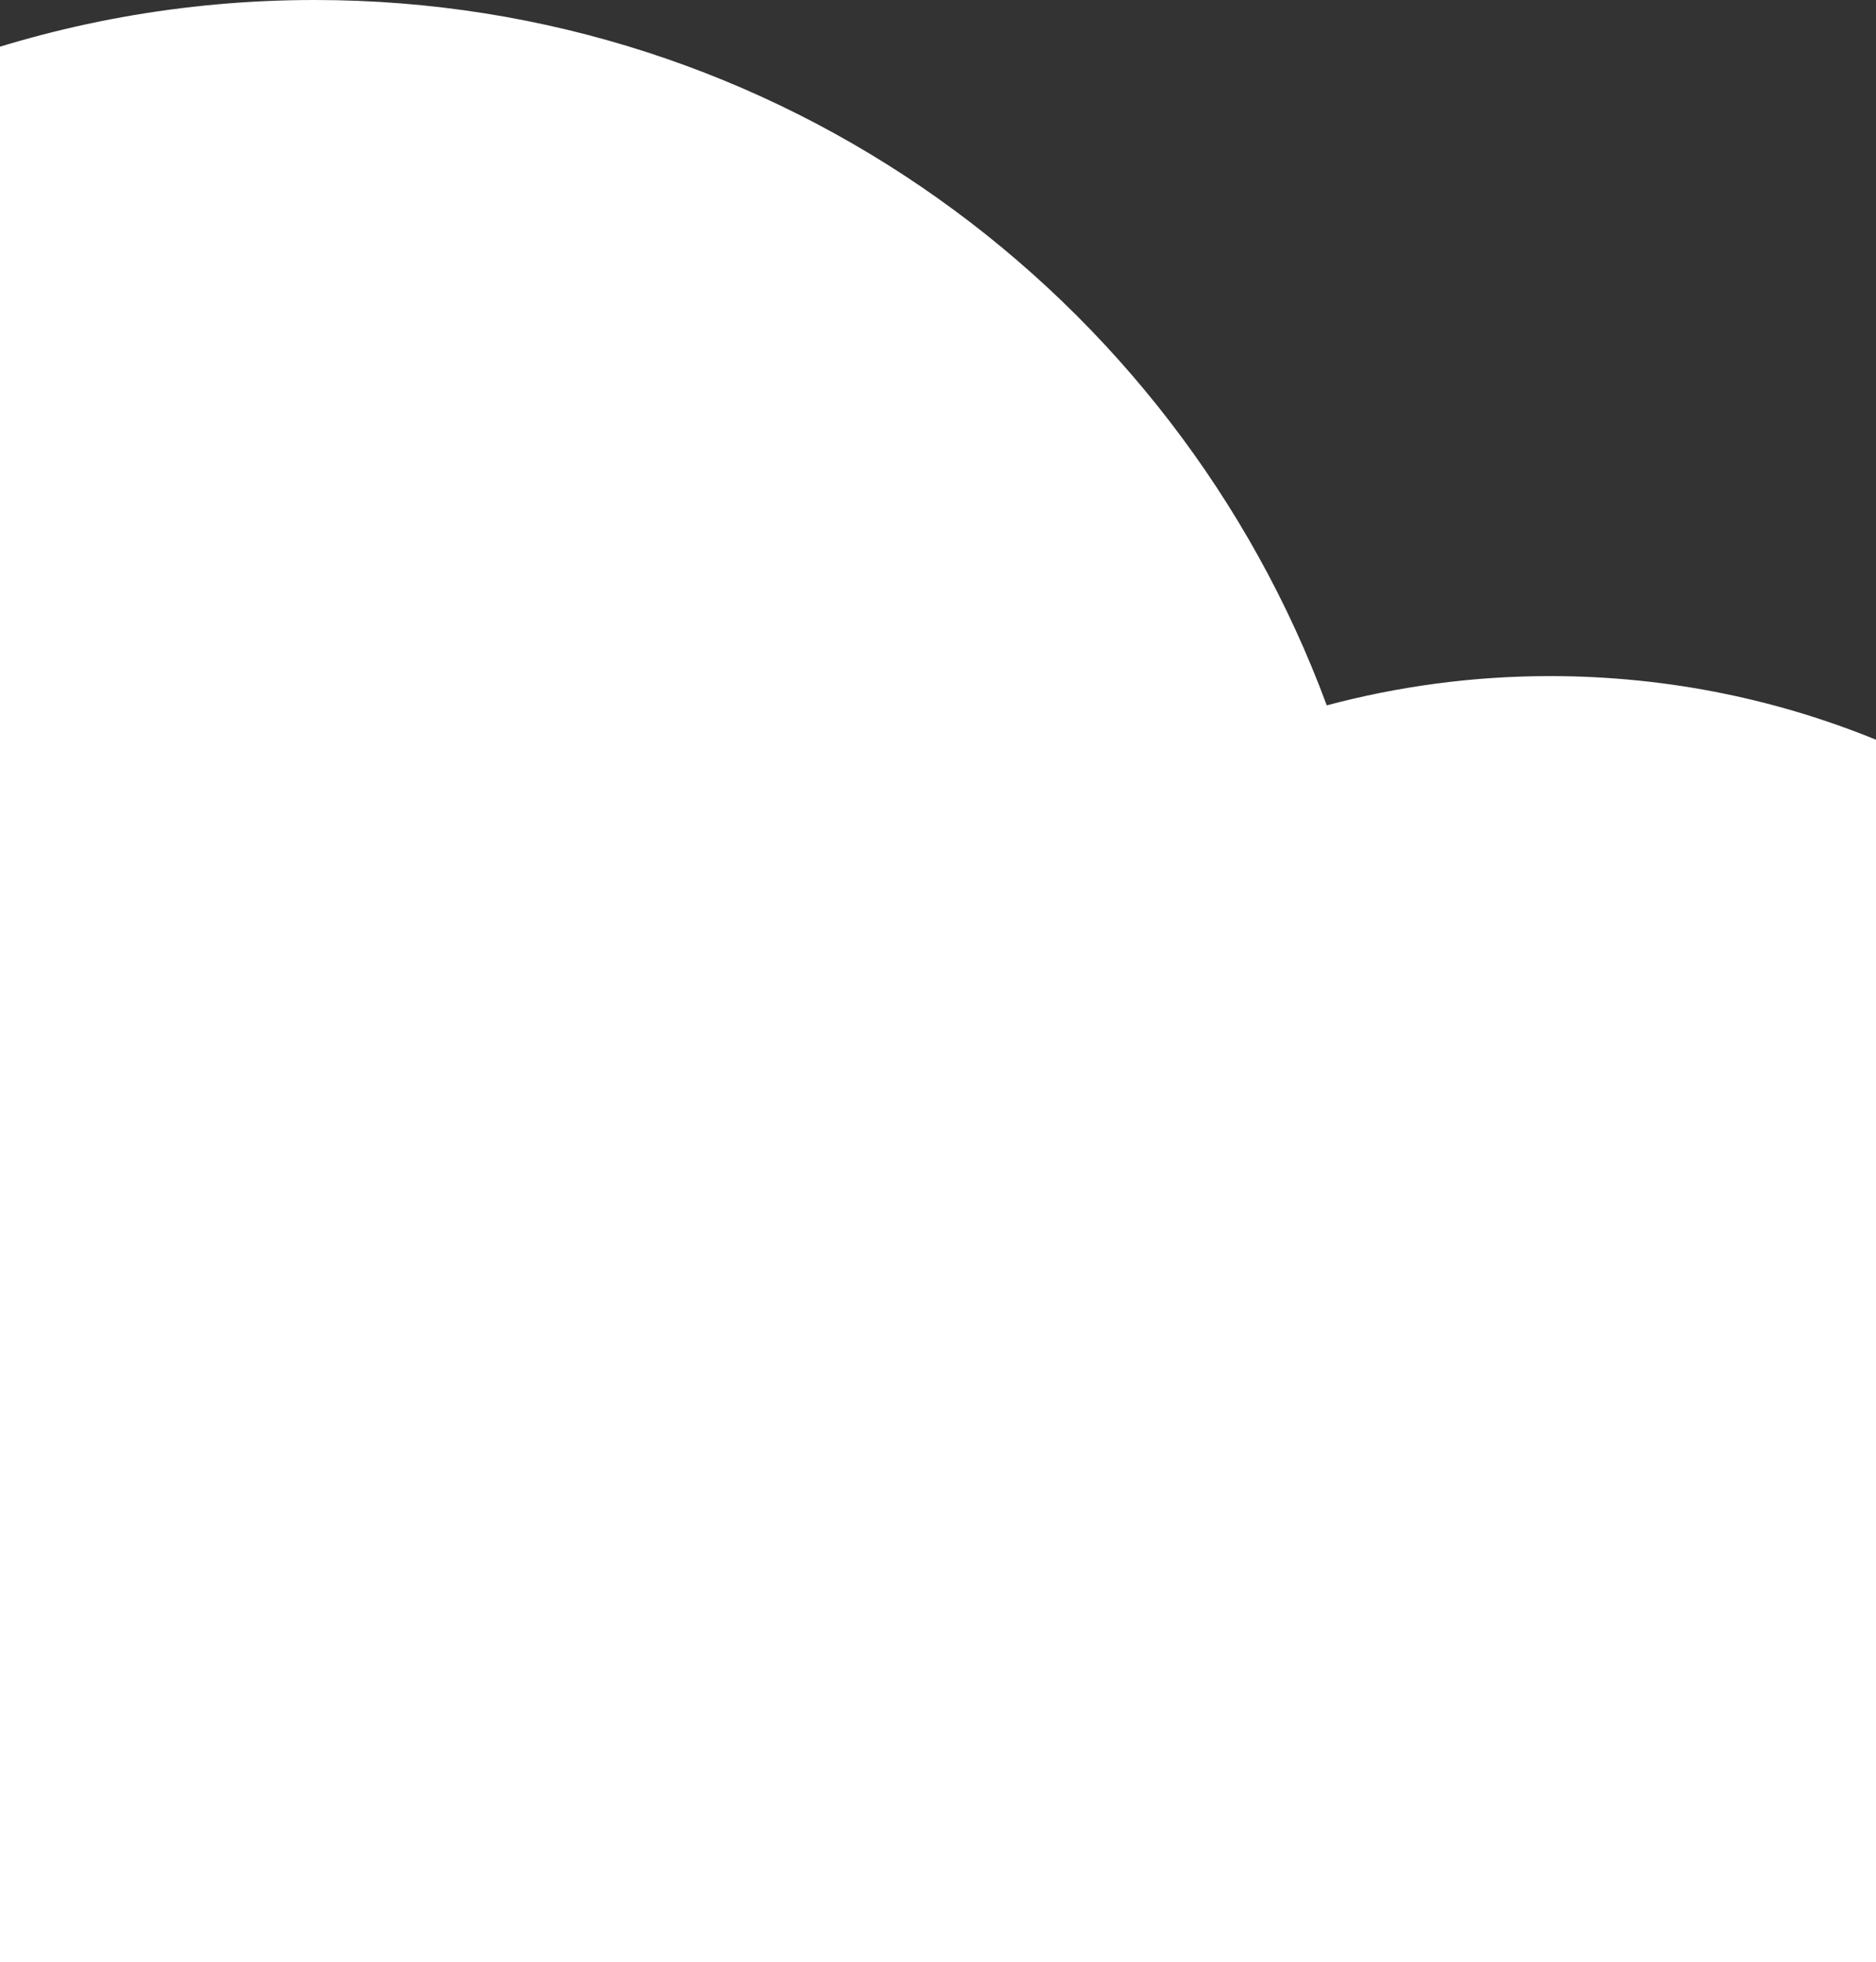 <svg width="390" height="408" viewBox="0 0 390 408" fill="none" xmlns="http://www.w3.org/2000/svg">
<rect x="0" y="0" width="390" height="408" fill="#333333" stroke="none"/>
<path d="M322.228 140.573C306.181 140.573 290.633 142.71 275.816 146.661C244.188 61.043 161.93 0 65.422 0C-43.872 0 -134.859 78.29 -154.762 181.908C-168.685 178.446 -183.239 176.577 -198.228 176.577C-297.513 176.574 -378 257.168 -378 356.573C-378 374.449 -375.359 391.701 -370.517 408H479.364C493.762 382.109 502 352.309 502 320.572C502 221.162 421.513 140.573 322.231 140.573H322.228Z" fill="white"/>
</svg>
